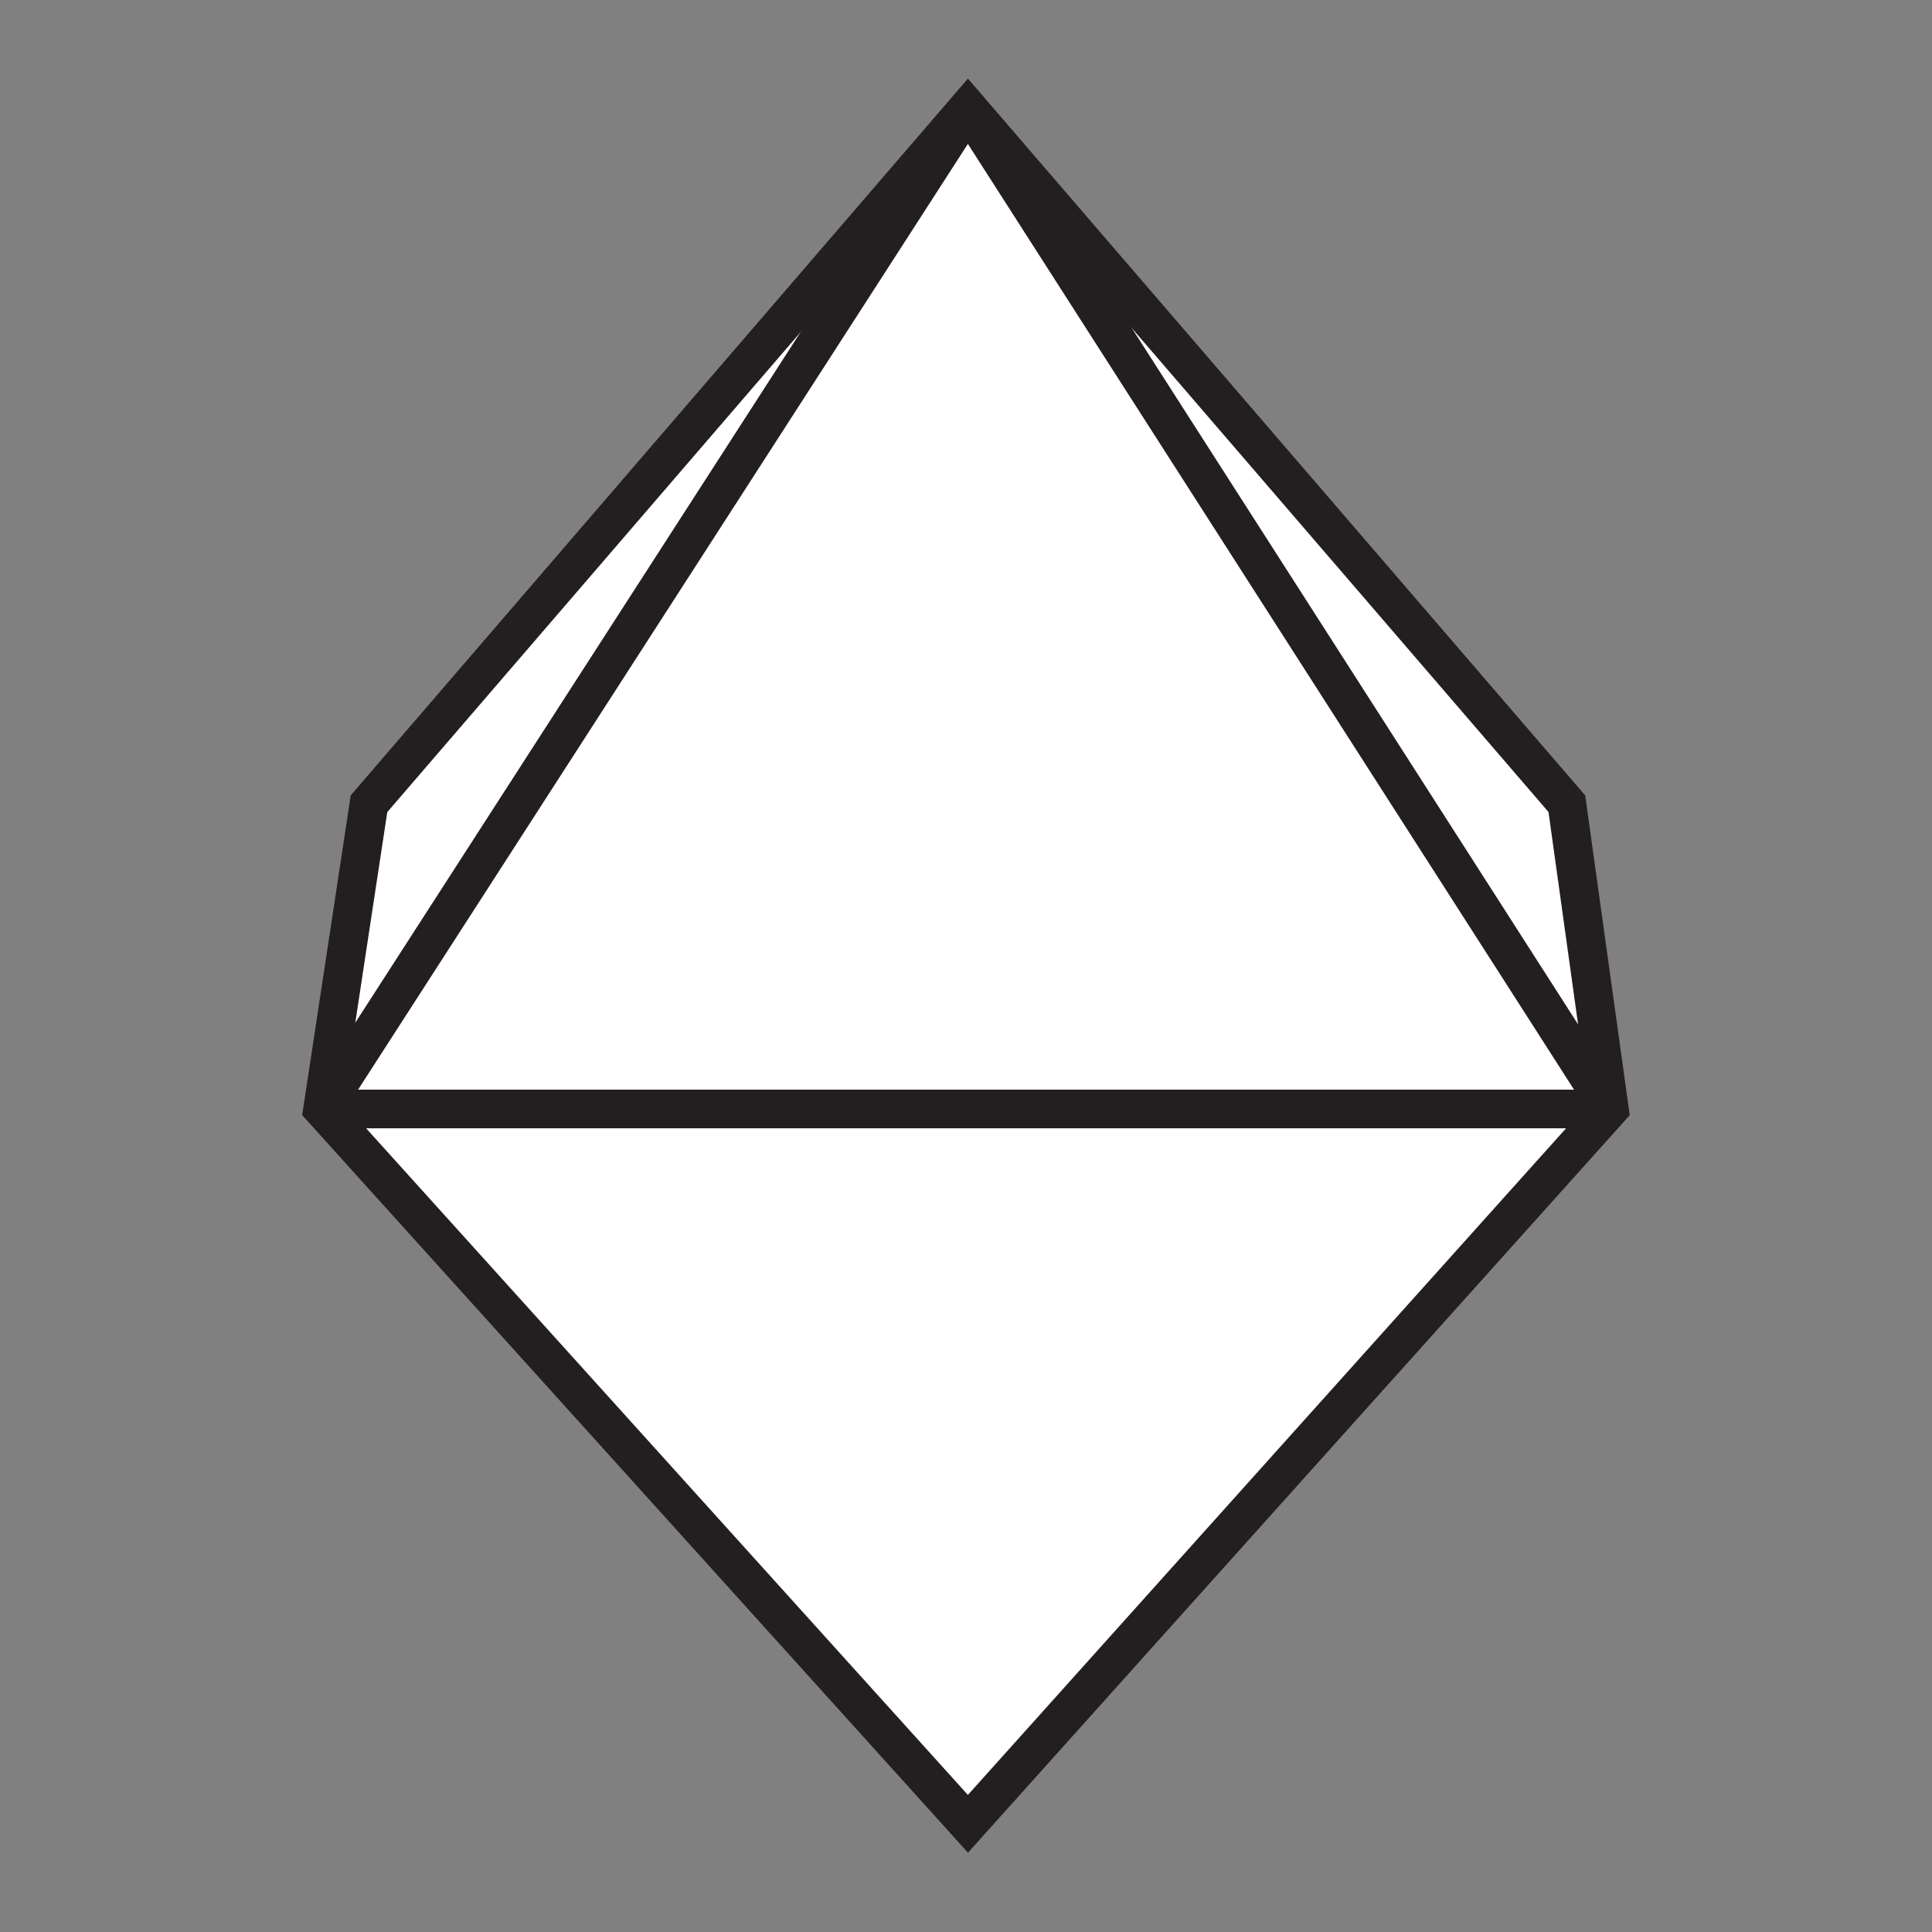 <svg id="d8" xmlns="http://www.w3.org/2000/svg" viewBox="0 0 50 50"><rect x="0" y="0" width="50" height="50" fill="#808080" stroke="none"/><defs><style>.cls-1{fill:#fff;}.cls-1,.cls-2{stroke:#231f20;stroke-miterlimit:10;}.cls-2{fill:none;}</style></defs><polygon class="cls-1" points="25.05 47.2 41.65 28.7 40.55 20.8 25.05 2.8 9.55 20.8 8.35 28.7 25.05 47.2"/><line class="cls-2" x1="8.35" y1="28.7" x2="25.05" y2="2.8"/><line class="cls-2" x1="41.65" y1="28.7" x2="25.05" y2="2.8"/><line class="cls-2" x1="8.35" y1="28.7" x2="41.65" y2="28.7"/></svg>